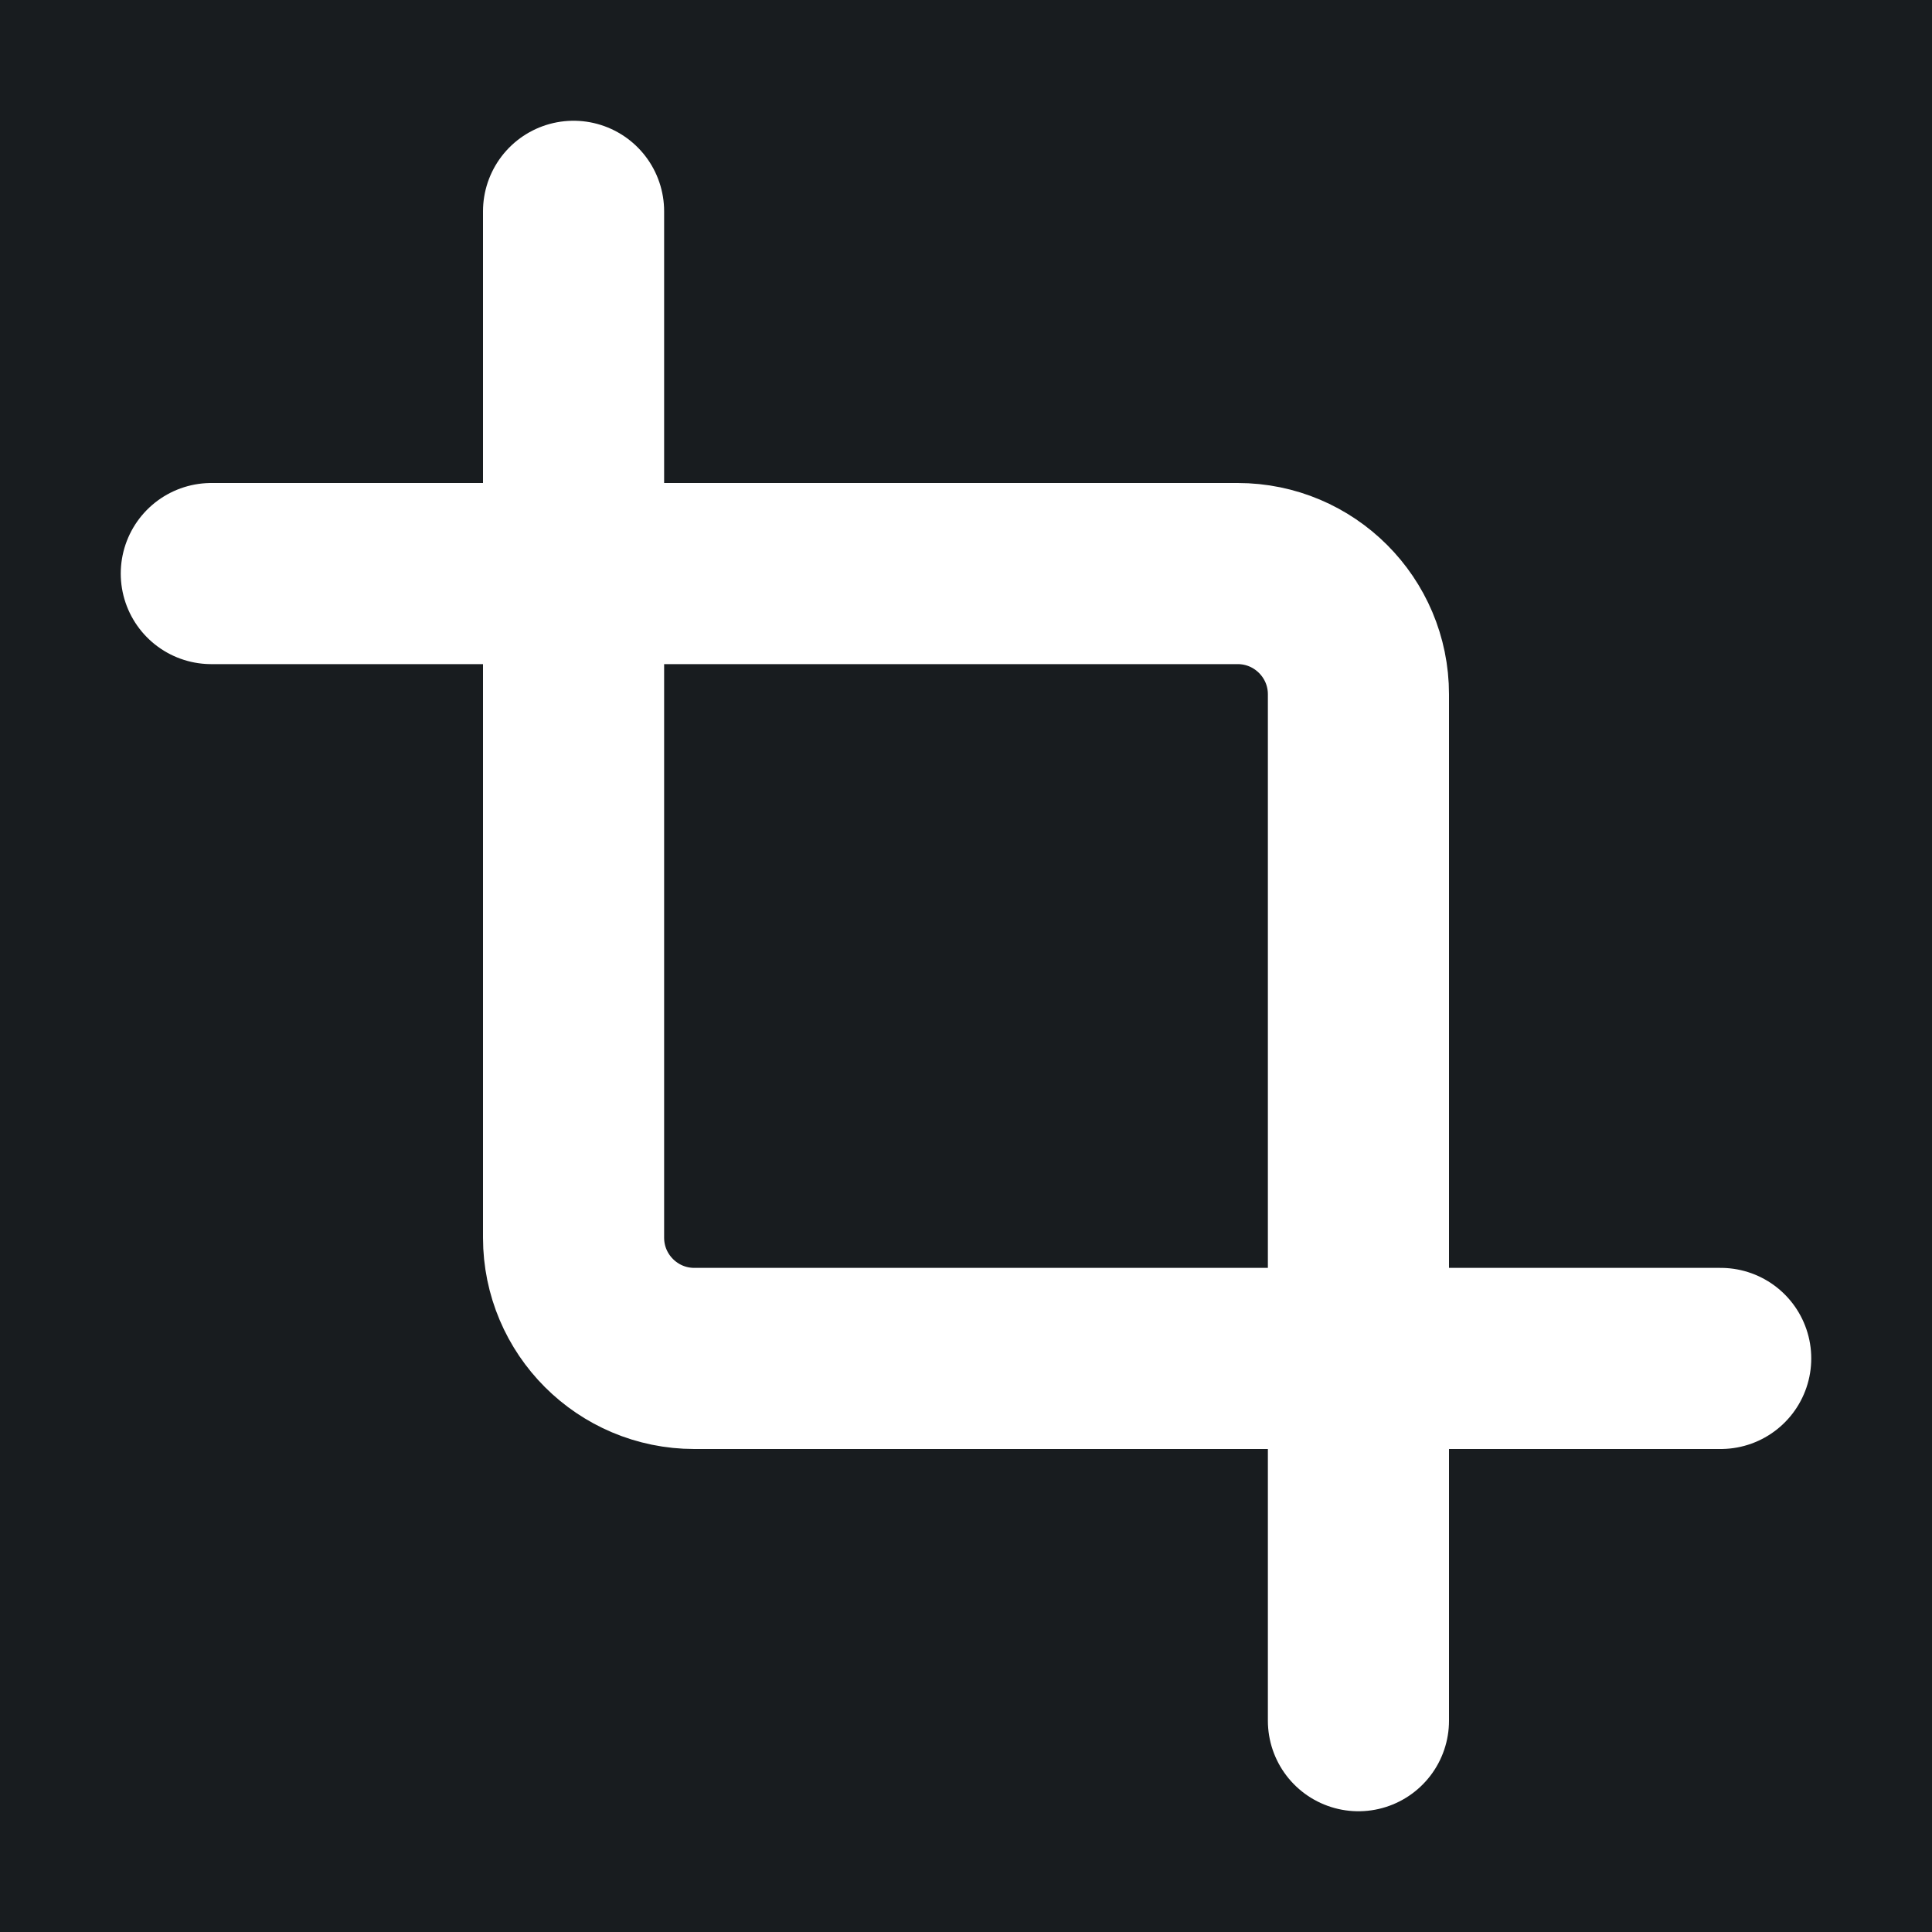<svg width="32" height="32" viewBox="0 0 16 16" fill="none" xmlns="http://www.w3.org/2000/svg">
<rect x="0" y="0" width="16" height="16" fill="#181c1f"/>
<path d="M11.25 14.25V5.75C11.25 5.198 10.802 4.75 10.25 4.75H1.75M4.75 1.75V10.25C4.75 10.802 5.198 11.25 5.75 11.25H14.25" stroke="#ffffff" stroke-width="1.5" stroke-linecap="round" stroke-linejoin="round"/>
</svg>
